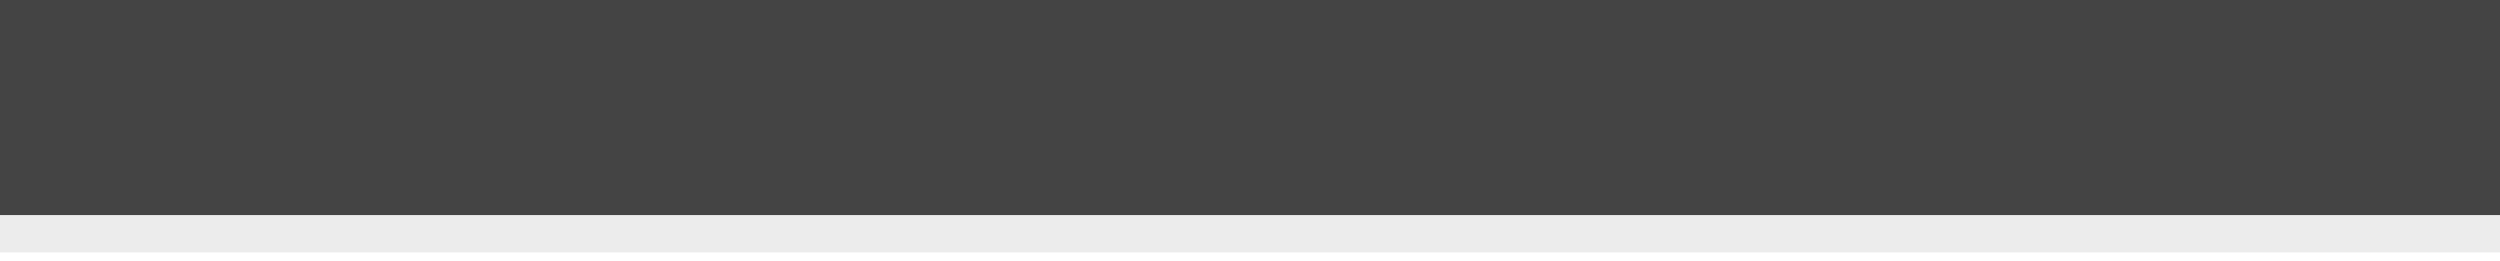 <?xml version="1.0" encoding="UTF-8"?>
<svg xmlns="http://www.w3.org/2000/svg" xmlns:xlink="http://www.w3.org/1999/xlink" baseProfile="tiny" contentScriptType="text/ecmascript" contentStyleType="text/css" height="7px" preserveAspectRatio="xMidYMid meet" version="1.1" viewBox="0 0 67 7" width="67px" x="0px" y="0px" zoomAndPan="magnify">
<rect fill="none" height="7" width="67"/>
<linearGradient gradientUnits="userSpaceOnUse" id="SVGID_1_" x1="33.501" x2="33.501" xlink:actuate="onLoad" xlink:show="other" xlink:type="simple" y1="9.032" y2="-38.87">
<stop offset="0" stop-color="#444444"/>
<stop offset="1" stop-color="#444444"/>
</linearGradient>
<rect fill="url(#SVGID_1_)" height="5.764" width="67"/>
<linearGradient gradientUnits="userSpaceOnUse" id="SVGID_2_" x1="0" x2="67" xlink:actuate="onLoad" xlink:show="other" xlink:type="simple" y1="6.264" y2="6.264">
<stop offset="0" stop-color="#444444"/>
<stop offset="1" stop-color="#444444"/>
</linearGradient>
<rect fill="url(#SVGID_2_)" fill-opacity="0.1" height="1" stroke-opacity="0.1" width="67" y="5.764"/>
</svg>
